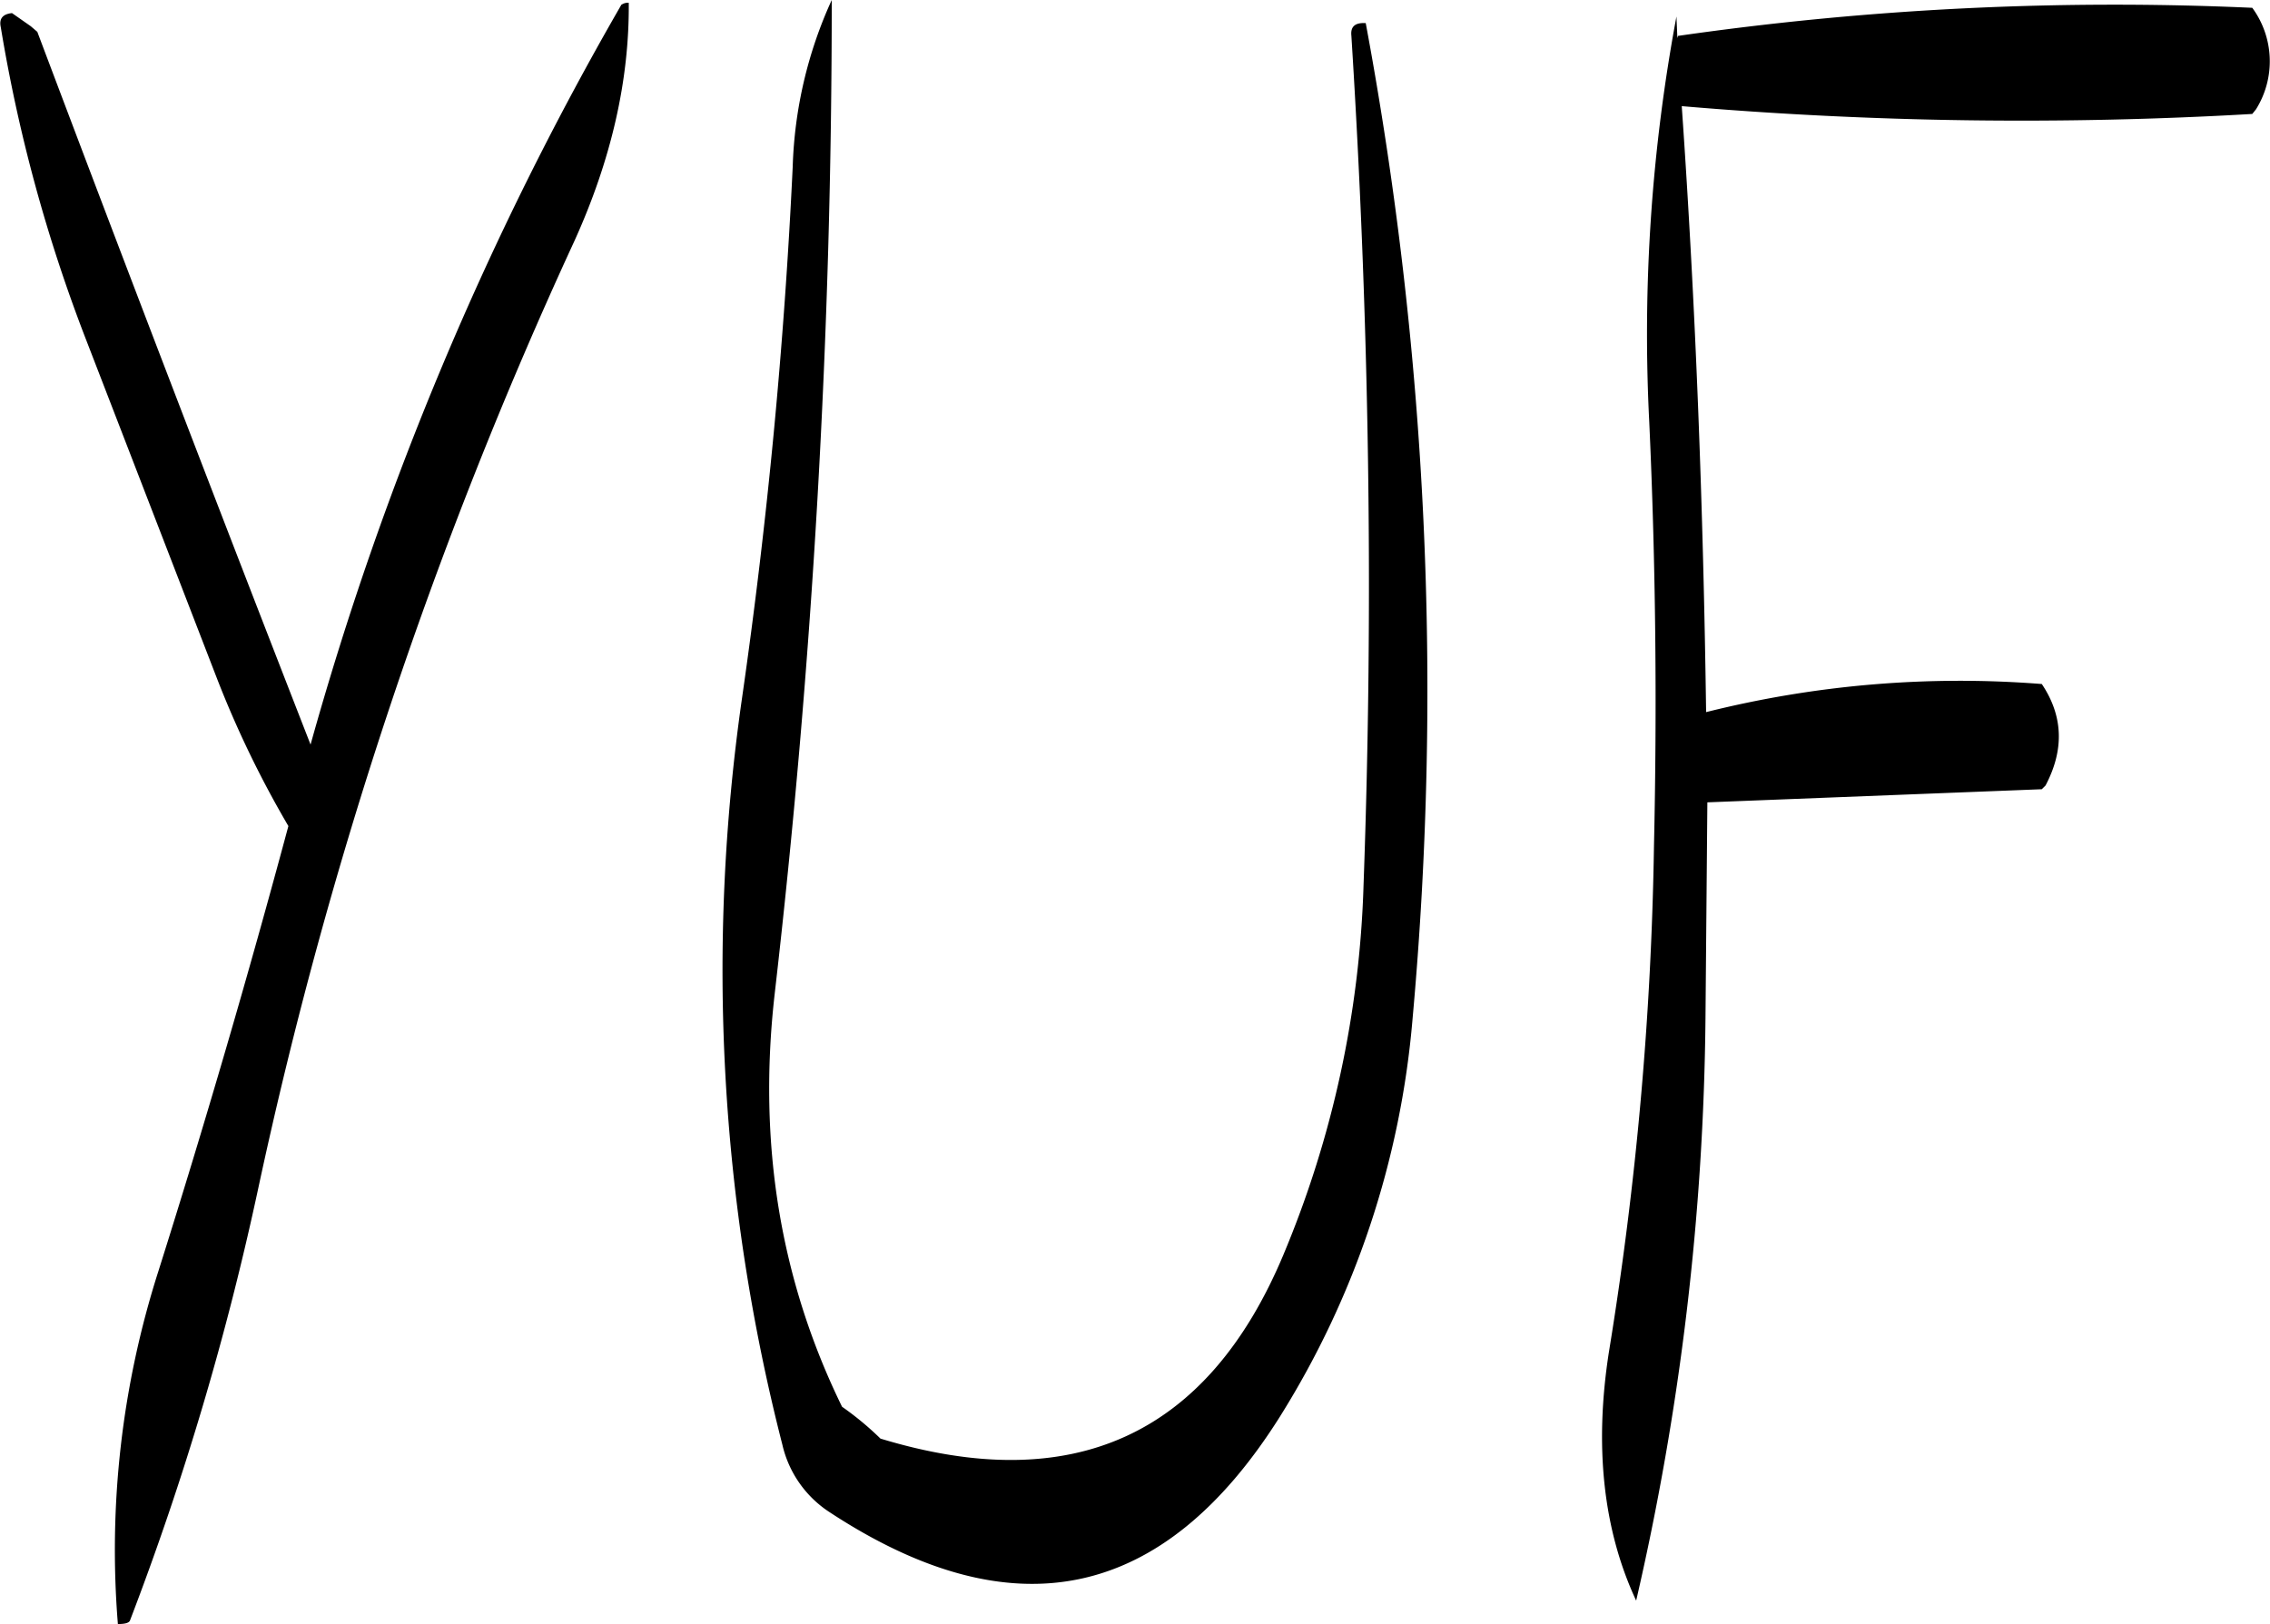 <svg id="Layer_1" data-name="Layer 1" xmlns="http://www.w3.org/2000/svg" viewBox="0 0 290.77 208.08"><defs><style>.cls-1{fill-rule:evenodd;}</style></defs><path class="cls-1" d="M327.72,200.16c2.28,36.12,2.88,72.36,1.56,108.84A132.73,132.73,0,0,1,319,356.4c-9.72,23.16-27,31-51.6,23.52a38.56,38.56,0,0,0-4.92-4.08c-7.92-16.2-10.8-33.72-8.64-52.8a1109.8,1109.8,0,0,0,7.32-127.44,55.34,55.34,0,0,0-5,21.36q-1.62,34.2-6.48,68a244.77,244.77,0,0,0,5.16,95.76,14.06,14.06,0,0,0,5.88,8.52q35.46,23.4,57.84-12.12a114,114,0,0,0,17-51,466.54,466.54,0,0,0-6-127.56C328.2,198.48,327.6,199,327.72,200.16Zm-93.48-4A410,410,0,0,0,194.4,291q-17.82-45.72-35-91.32l-.84-.72-2.4-1.68q-1.8.18-1.44,1.8a201.44,201.44,0,0,0,10.8,39.72l16.92,43.8a131,131,0,0,0,9.12,18.84q-7.74,28.8-16.68,57.12a117.2,117.2,0,0,0-5.16,45.12c.84,0,1.44-.12,1.56-.48a373.68,373.68,0,0,0,16.44-55.44,580,580,0,0,1,40.44-121.2c4.8-10.56,7.08-20.76,7-30.6A1.4,1.4,0,0,0,234.24,196.2Zm135.24,4.32-.12-2.76a221.33,221.33,0,0,0-3.48,52c.84,18.36,1,36.48.6,54.36a443.76,443.76,0,0,1-5.76,64.68c-1.92,12.24-.72,22.92,3.48,31.92A345.28,345.28,0,0,0,373.08,326l.24-27.6,42.84-1.68.48-.48c2.4-4.56,2.28-8.88-.48-13a133.65,133.65,0,0,0-43,3.6c-.36-26-1.32-51.84-3.12-77.64a510.94,510.94,0,0,0,73.08,1l.48-.6a11.6,11.6,0,0,0-.48-13,392.24,392.24,0,0,0-73.56,3.6Z" transform="translate(-154.62 -195.6)"/></svg>